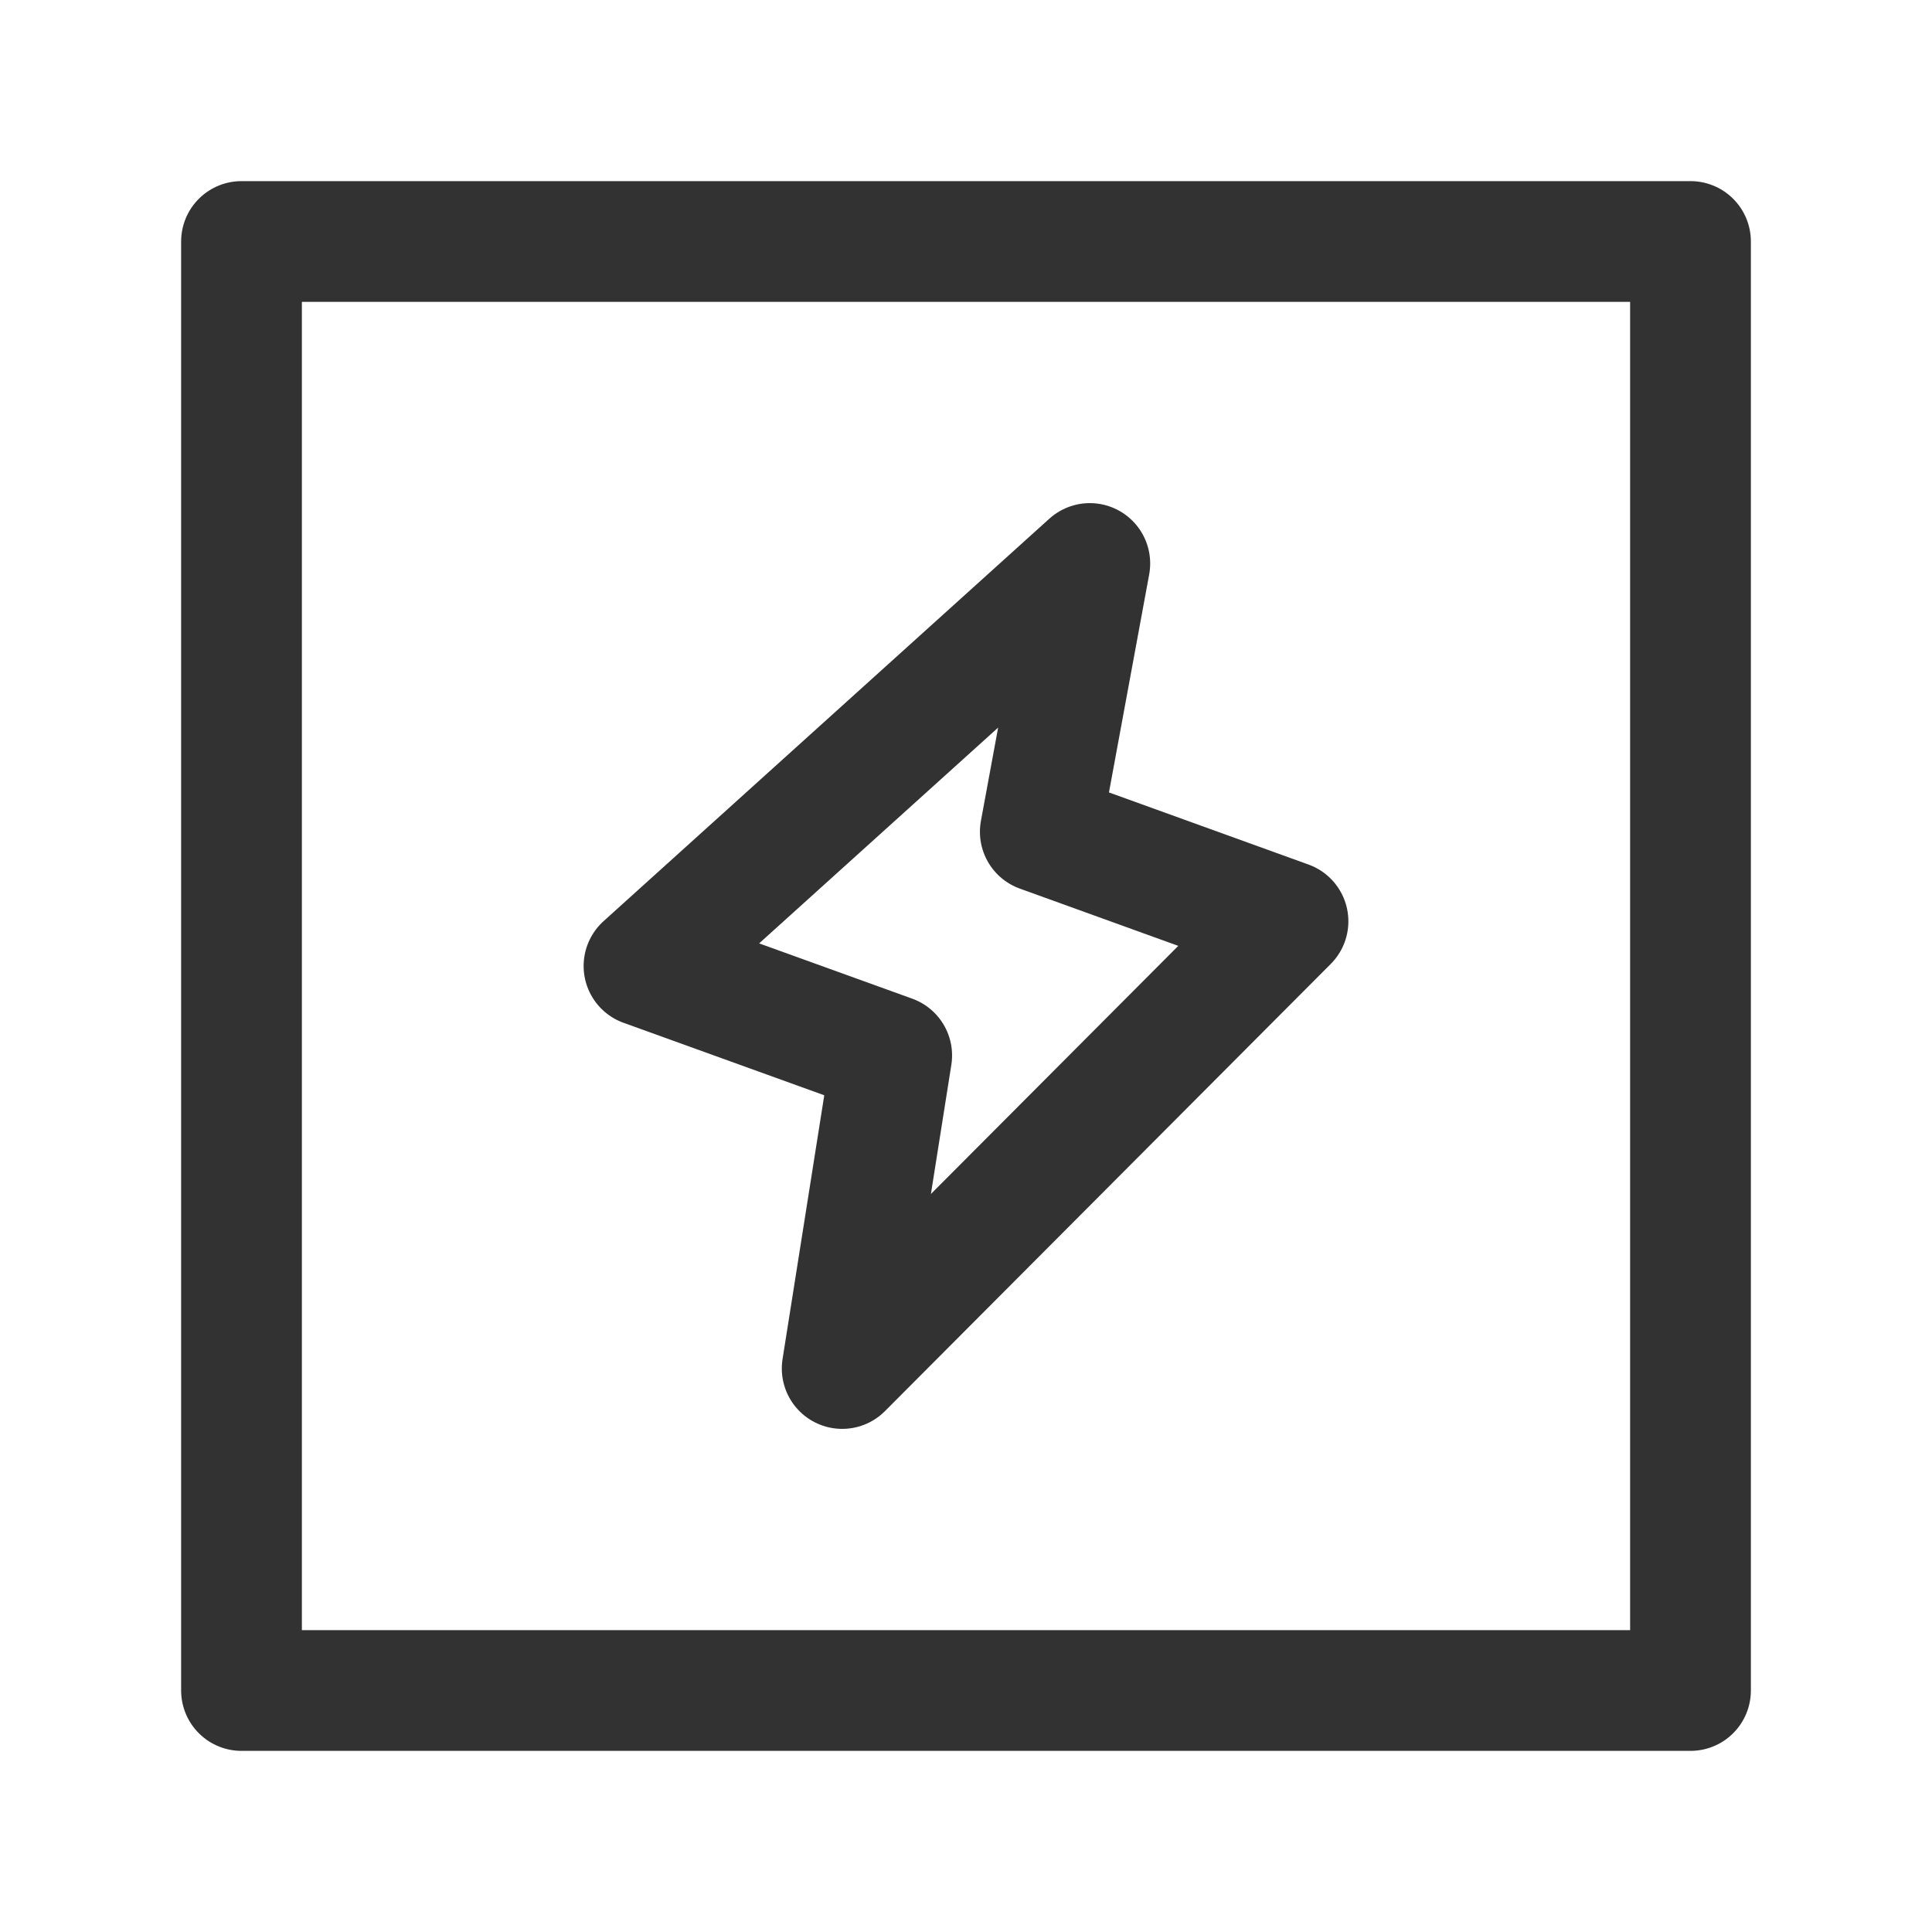 <?xml version="1.0" encoding="UTF-8"?><svg version="1.1" viewBox="0 0 24 24" xmlns="http://www.w3.org/2000/svg" xmlns:xlink="http://www.w3.org/1999/xlink"><g stroke-linecap="round" stroke-width="1.5" stroke="#323232" fill="none" stroke-linejoin="round"><path d="M12.923 10.333l3.077 1.112 -5.538 5.555 .615-3.889 -3.077-1.111 5.538-5Z"></path><rect width="18" height="18" x="3" y="3" rx="2.761" ry="0"></rect></g><path fill="none" d="M0 0h24v24h-24Z"></path><path d="M24 23.96h-24v-24h24Z" fill="none"></path></svg>